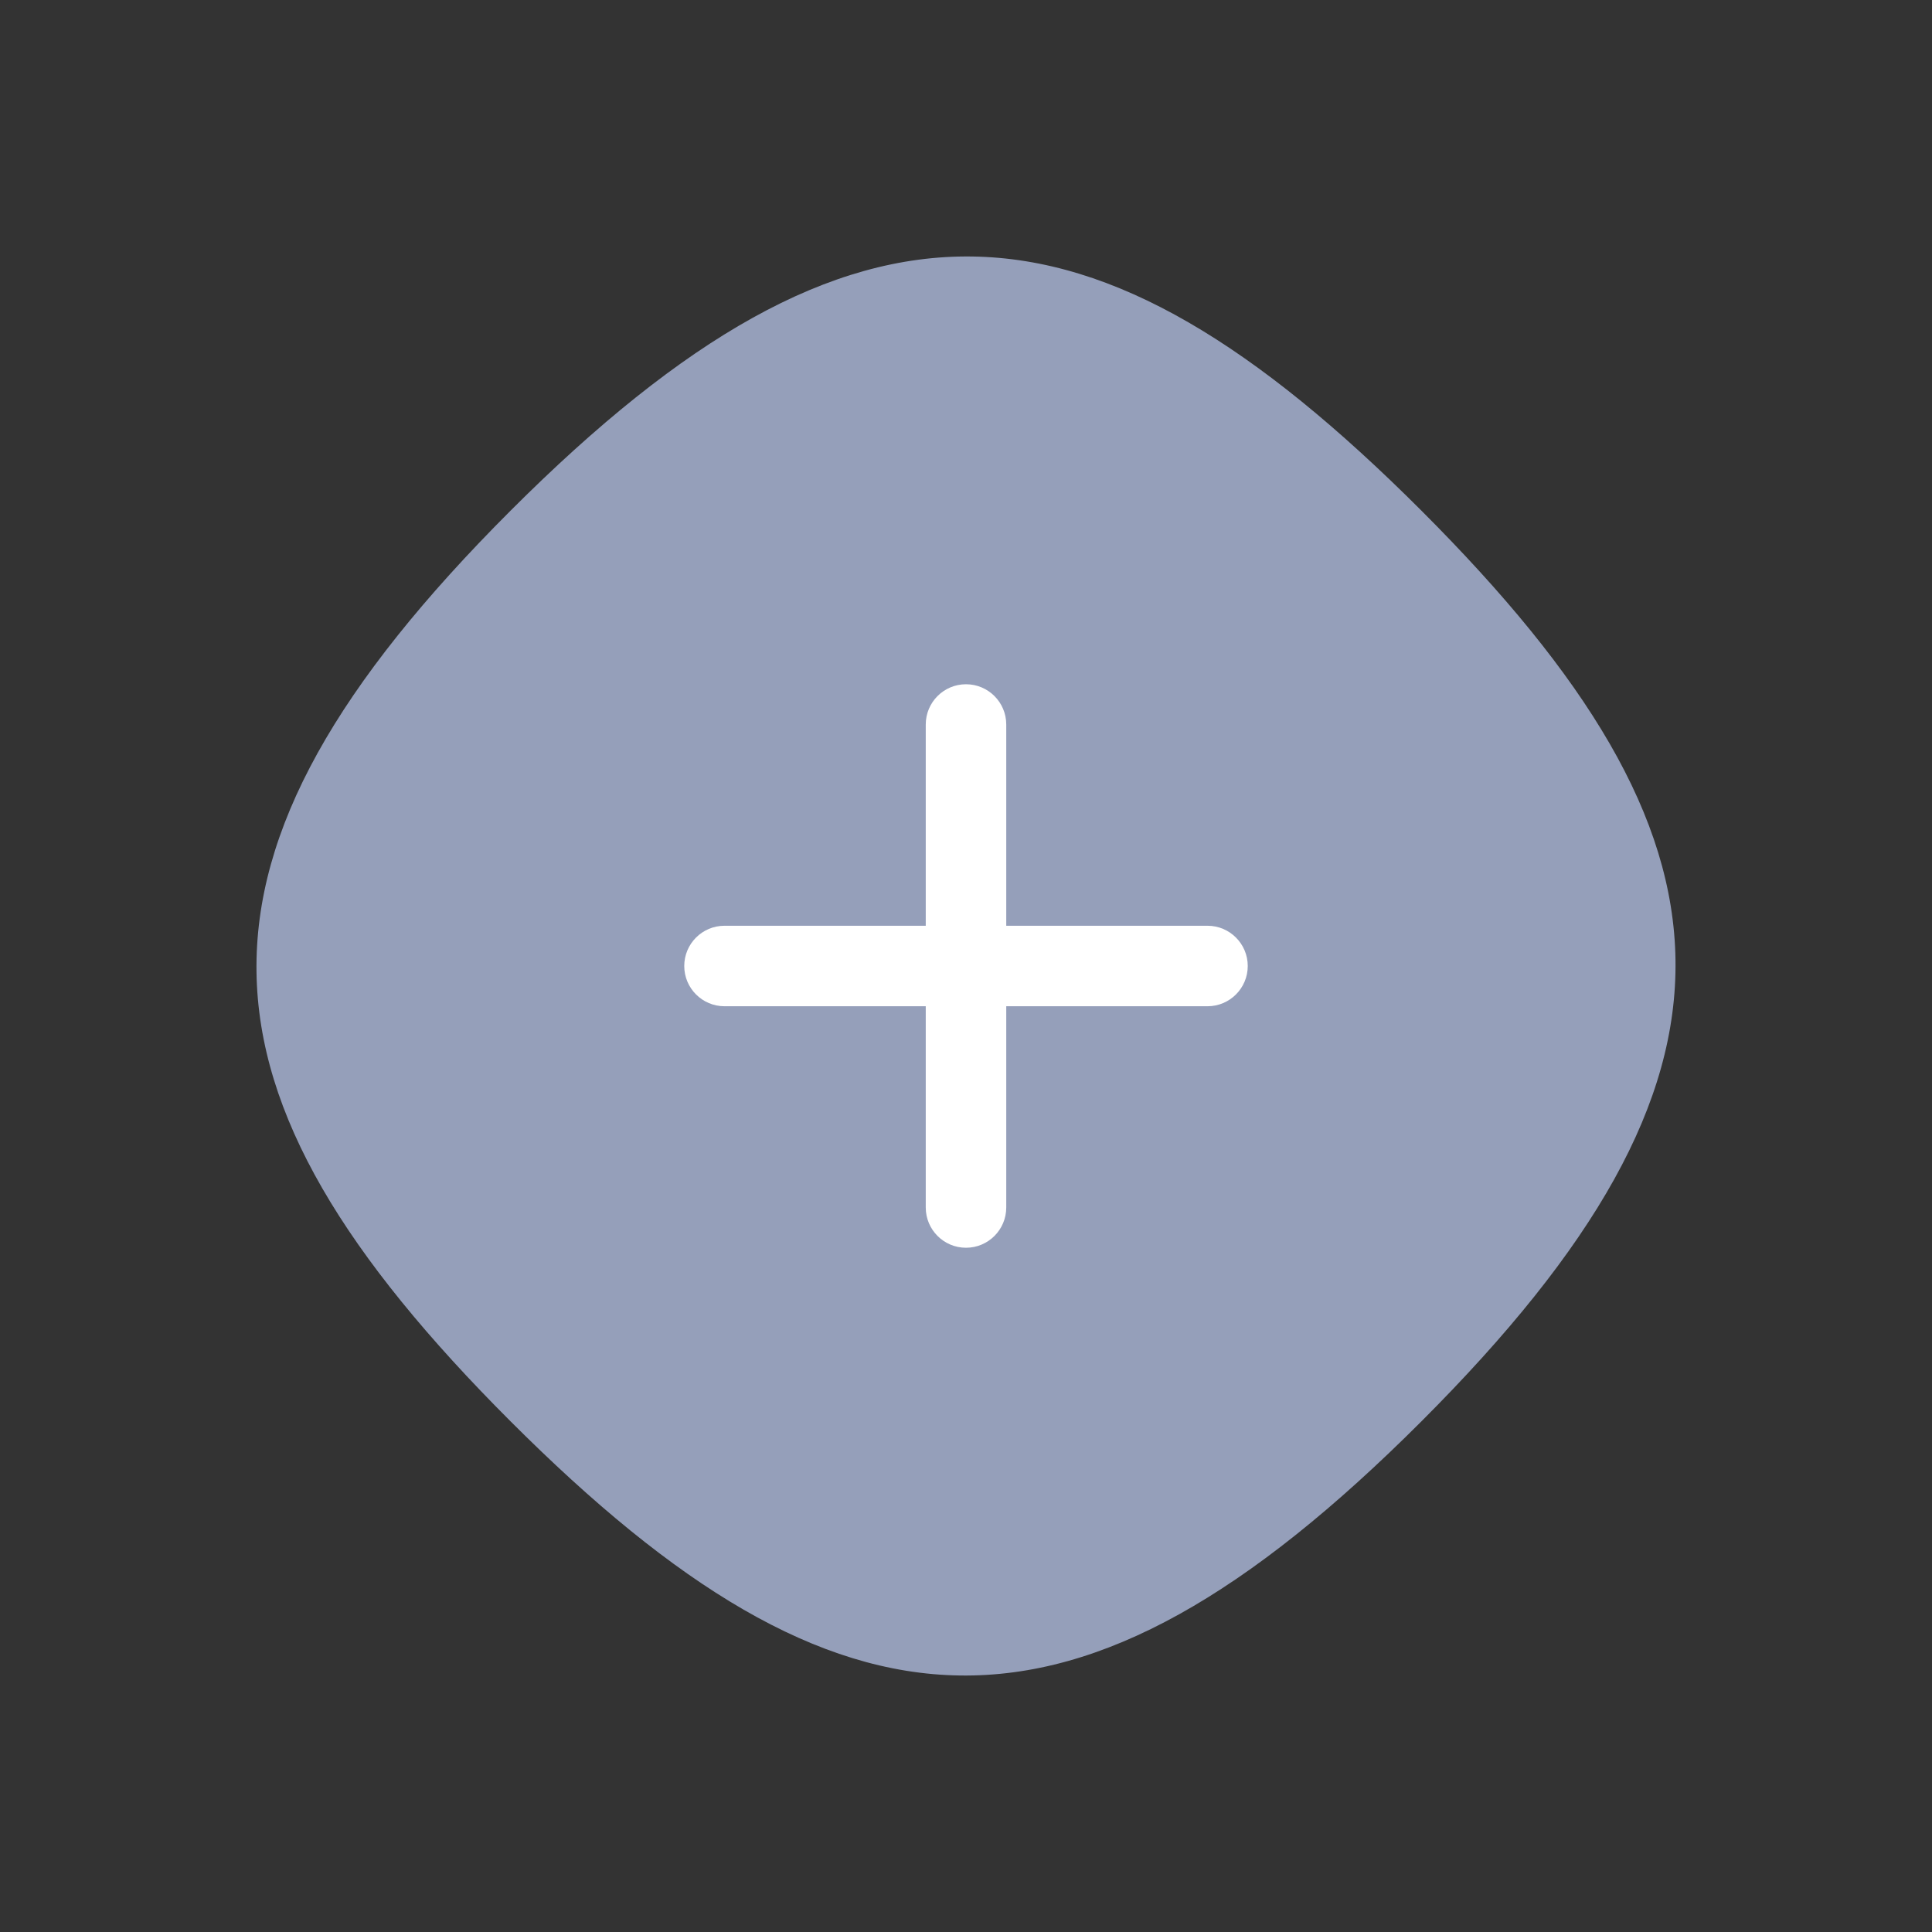 <svg width="48" height="48" viewBox="0 0 48 48" fill="none" xmlns="http://www.w3.org/2000/svg">
<rect x="0" y="0" width="48" height="48" fill="#333333" stroke="none"/>
<rect width="48" height="48" />
<path fill-rule="evenodd" clip-rule="evenodd" d="M12.686 12.686C21.31 4.062 27.103 4.475 35.314 12.686C43.525 20.897 43.938 26.69 35.314 35.314C26.69 43.938 20.897 43.525 12.686 35.314C4.475 27.103 4.062 21.31 12.686 12.686Z" fill="#959FBA"/>
<path fill-rule="evenodd" clip-rule="evenodd" d="M24 17C23.448 17 23 17.448 23 18V23H18C17.448 23 17 23.448 17 24C17 24.552 17.448 25 18 25H23V30C23 30.552 23.448 31 24 31C24.552 31 25 30.552 25 30V25H30C30.552 25 31 24.552 31 24C31 23.448 30.552 23 30 23H25V18C25 17.448 24.552 17 24 17Z" fill="white"/>
</svg>
